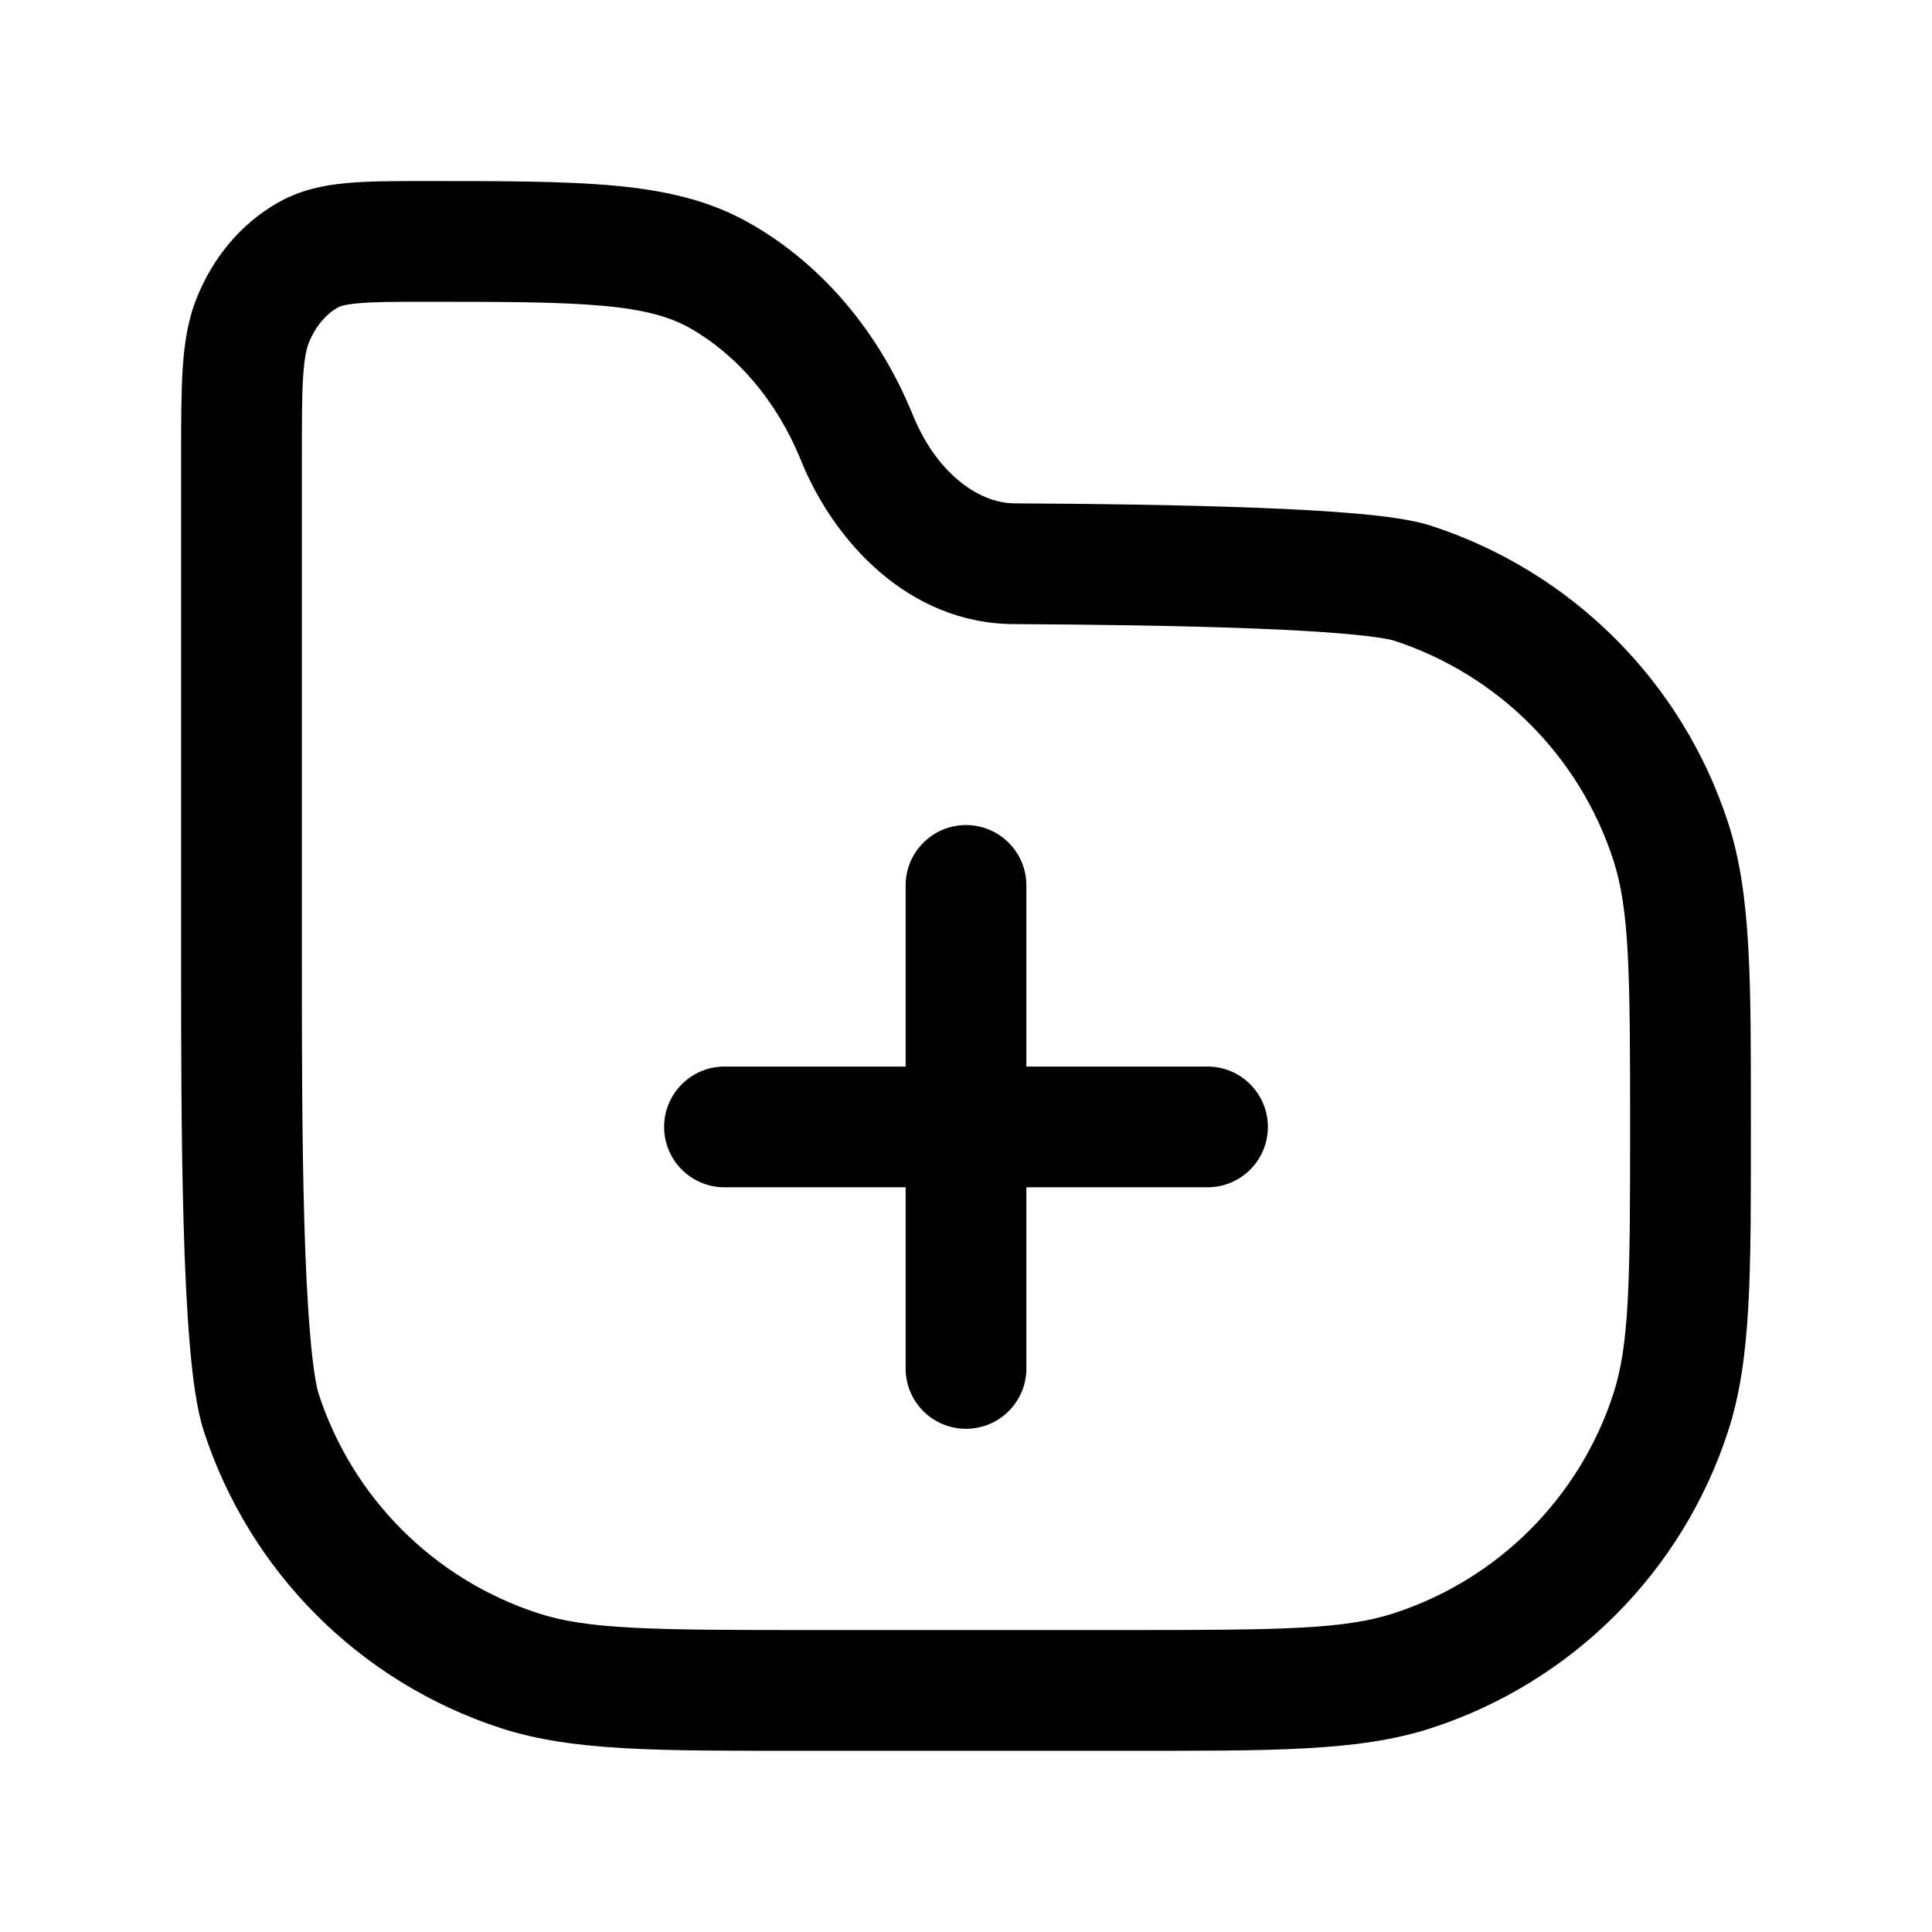 <svg width="24" height="24" viewBox="0 0 24 24" fill="none" xmlns="http://www.w3.org/2000/svg">
<path d="M9 13.249C8.586 13.249 8.25 13.585 8.25 13.999C8.25 14.414 8.586 14.749 9 14.749V13.249ZM15 14.749C15.414 14.749 15.75 14.414 15.75 13.999C15.75 13.585 15.414 13.249 15 13.249V14.749ZM11.25 16.999C11.25 17.414 11.586 17.749 12 17.749C12.414 17.749 12.75 17.414 12.75 16.999H11.25ZM12.75 10.999C12.75 10.585 12.414 10.249 12 10.249C11.586 10.249 11.25 10.585 11.25 10.999H12.75ZM6.455 20.755L6.223 21.468L6.223 21.468L6.455 20.755ZM3.245 17.544L3.958 17.313L3.958 17.313L3.245 17.544ZM20.755 17.544L21.468 17.776L21.468 17.776L20.755 17.544ZM17.545 20.755L17.777 21.468L17.777 21.468L17.545 20.755ZM12.6 7.003L12.596 7.753L12.596 7.753L12.6 7.003ZM17.545 7.244L17.777 6.531L17.777 6.531L17.545 7.244ZM20.755 10.454L21.468 10.223L21.468 10.223L20.755 10.454ZM8.941 3.424L8.571 4.076L8.571 4.076L8.941 3.424ZM10.64 5.426L9.946 5.709L9.946 5.709L10.64 5.426ZM3.823 3.169L3.453 2.517L3.453 2.517L3.823 3.169ZM3.144 3.97L2.45 3.686L2.45 3.686L3.144 3.97ZM10.649 5.449L9.955 5.732L9.955 5.732L10.649 5.449ZM9 14.749H15V13.249H9V14.749ZM12.75 16.999V10.999H11.25V16.999H12.75ZM14 20.249H10V21.749H14V20.249ZM10 20.249C8.08 20.249 7.298 20.24 6.687 20.041L6.223 21.468C7.118 21.759 8.197 21.749 10 21.749V20.249ZM2.25 11.999C2.25 12.928 2.25 14.137 2.281 15.209C2.296 15.745 2.32 16.256 2.356 16.685C2.39 17.091 2.44 17.496 2.531 17.776L3.958 17.313C3.927 17.217 3.885 16.972 3.851 16.559C3.818 16.169 3.795 15.69 3.78 15.166C3.75 14.119 3.75 12.932 3.75 11.999H2.25ZM6.687 20.041C5.393 19.621 4.378 18.607 3.958 17.313L2.531 17.776C3.1 19.527 4.473 20.899 6.223 21.468L6.687 20.041ZM20.25 13.999C20.25 15.919 20.241 16.701 20.042 17.313L21.468 17.776C21.759 16.882 21.75 15.802 21.75 13.999H20.25ZM14 21.749C15.803 21.749 16.882 21.759 17.777 21.468L17.313 20.041C16.701 20.24 15.92 20.249 14 20.249V21.749ZM20.042 17.313C19.622 18.607 18.607 19.621 17.313 20.041L17.777 21.468C19.527 20.899 20.9 19.527 21.468 17.776L20.042 17.313ZM12.596 7.753C13.566 7.758 14.648 7.772 15.557 7.807C16.012 7.824 16.415 7.847 16.736 7.876C17.081 7.907 17.26 7.94 17.313 7.957L17.777 6.531C17.542 6.455 17.203 6.412 16.871 6.382C16.514 6.35 16.081 6.326 15.615 6.308C14.681 6.272 13.578 6.258 12.604 6.253L12.596 7.753ZM21.75 13.999C21.75 12.197 21.759 11.117 21.468 10.223L20.042 10.686C20.241 11.298 20.25 12.08 20.25 13.999H21.75ZM17.313 7.957C18.607 8.378 19.622 9.392 20.042 10.686L21.468 10.223C20.9 8.472 19.527 7.1 17.777 6.531L17.313 7.957ZM3.75 11.999V5.693H2.25V11.999H3.75ZM5.286 3.749C6.269 3.749 6.956 3.75 7.492 3.799C8.015 3.847 8.326 3.937 8.571 4.076L9.312 2.772C8.808 2.486 8.261 2.364 7.629 2.306C7.008 2.249 6.241 2.249 5.286 2.249V3.749ZM8.571 4.076C9.151 4.405 9.645 4.973 9.946 5.709L11.334 5.142C10.92 4.129 10.216 3.285 9.312 2.772L8.571 4.076ZM5.286 2.249C4.912 2.249 4.581 2.249 4.307 2.274C4.022 2.3 3.732 2.359 3.453 2.517L4.194 3.821C4.214 3.81 4.267 3.784 4.444 3.768C4.633 3.75 4.884 3.749 5.286 3.749V2.249ZM3.75 5.693C3.75 5.226 3.75 4.913 3.766 4.671C3.782 4.434 3.81 4.323 3.838 4.254L2.45 3.686C2.334 3.97 2.29 4.263 2.27 4.572C2.25 4.875 2.25 5.246 2.25 5.693H3.75ZM3.453 2.517C2.994 2.777 2.649 3.198 2.45 3.686L3.838 4.254C3.925 4.042 4.059 3.898 4.194 3.821L3.453 2.517ZM11.344 5.165L11.334 5.142L9.946 5.709L9.955 5.732L11.344 5.165ZM12.604 6.253C12.134 6.25 11.623 5.849 11.344 5.165L9.955 5.732C10.354 6.708 11.273 7.746 12.596 7.753L12.604 6.253Z" fill="black"/>
</svg>
